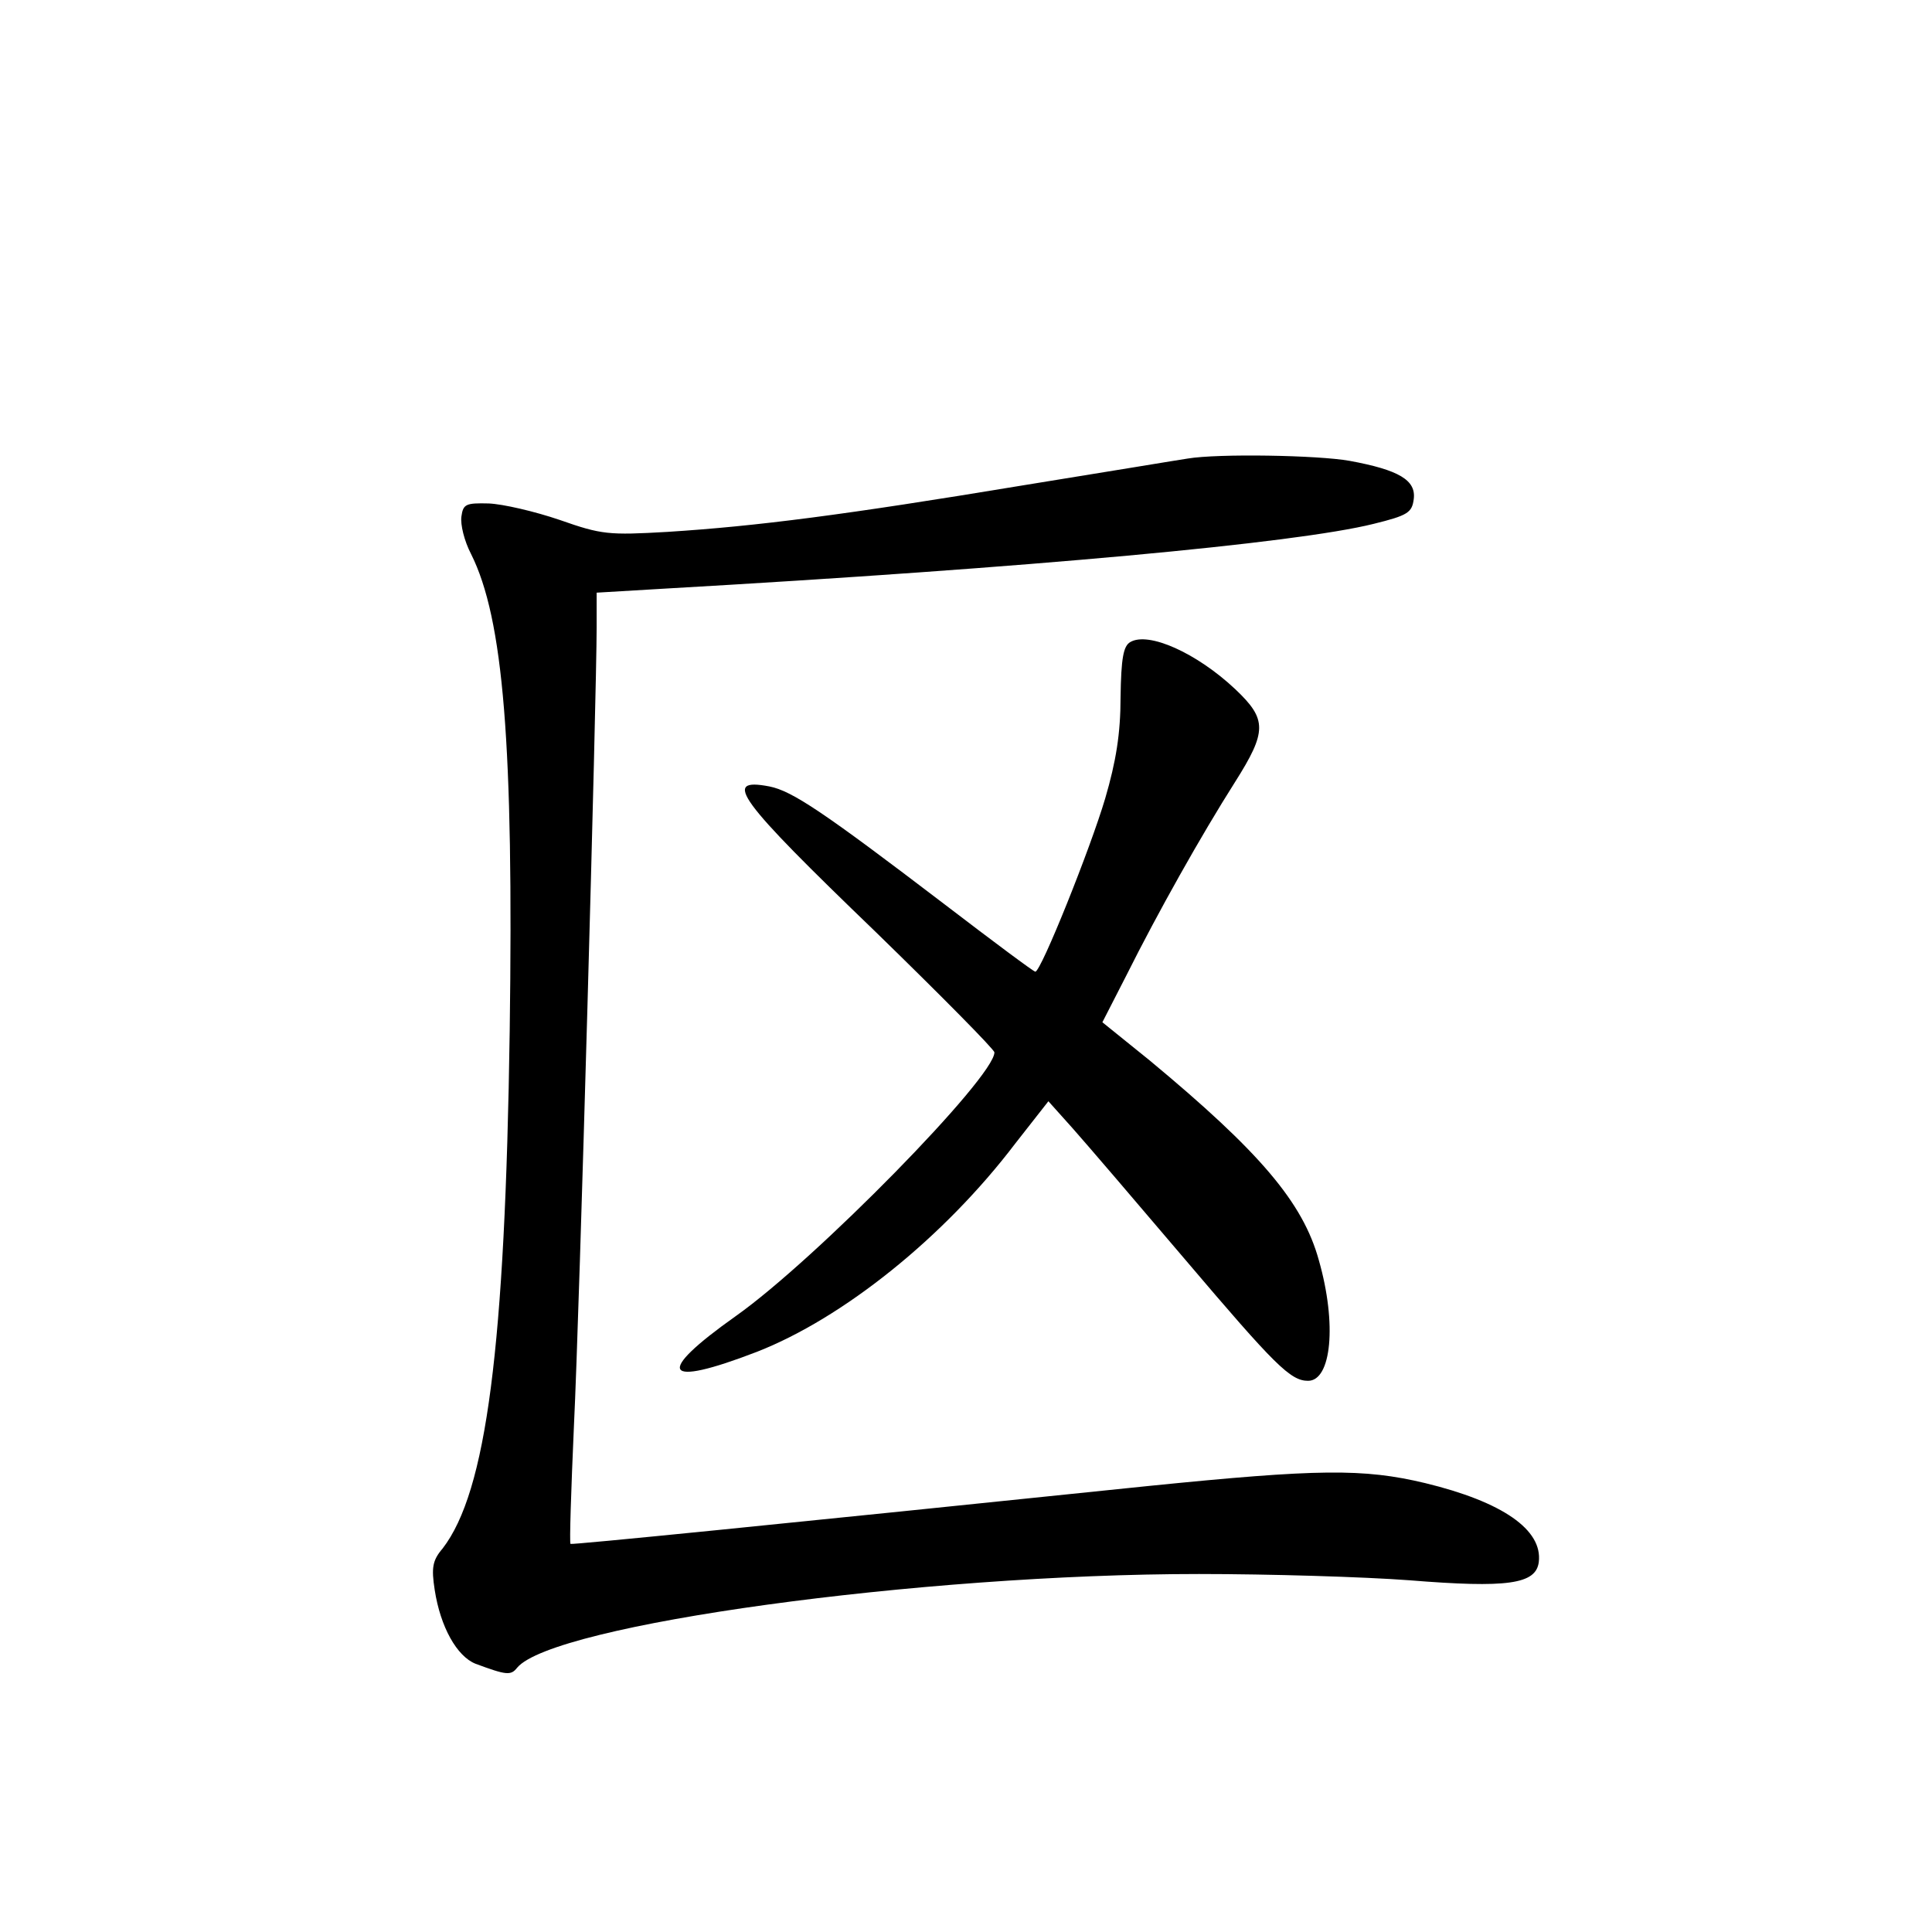 <?xml version="1.0" standalone="no"?>
<!DOCTYPE svg PUBLIC "-//W3C//DTD SVG 20010904//EN"
 "http://www.w3.org/TR/2001/REC-SVG-20010904/DTD/svg10.dtd">
<svg version="1.0" xmlns="http://www.w3.org/2000/svg"
 width="340pt" height="340pt" viewBox="0 0 340 340"
 preserveAspectRatio="xMidYMid meet">
<g transform="translate(0,340) scale(0.1,-0.1)"
fill="#000000" stroke="none">
<path d="M2090 2593 c-14 -2 -146 -24 -295 -48 -308 -51 -463 -71 -620 -81
-104 -6 -116 -5 -190 21 -44 15 -100 28 -125 29 -40 1 -45 -1 -48 -23 -2 -14
5 -43 17 -66 57 -114 75 -335 68 -839 -8 -558 -41 -811 -118 -911 -18 -21 -20
-34 -14 -73 10 -65 39 -117 72 -130 54 -20 62 -21 73 -7 63 76 710 165 1200
165 124 0 290 -5 370 -11 173 -14 223 -7 228 32 7 57 -64 106 -200 139 -109
26 -188 25 -486 -5 -657 -68 -1017 -104 -1018 -102 -2 1 1 94 6 207 10 204 40
1290 40 1406 l0 61 118 7 c648 37 1112 80 1249 114 61 15 68 20 71 44 4 33
-26 51 -113 67 -56 10 -231 13 -285 4z"/>
<path d="M1989 2270 c-12 -7 -16 -28 -17 -97 0 -64 -8 -113 -27 -178 -26 -88
-113 -305 -123 -305 -3 0 -74 53 -159 118 -215 164 -269 200 -309 208 -84 16
-57 -21 188 -257 114 -111 208 -206 208 -211 0 -44 -315 -365 -455 -464 -144
-102 -129 -127 37 -63 151 59 329 201 455 367 l58 74 43 -48 c24 -27 113 -131
198 -231 158 -186 185 -213 216 -213 41 0 51 100 19 212 -28 102 -104 191
-298 352 l-83 67 42 82 c56 112 132 247 191 340 57 90 57 111 1 164 -68 64
-153 102 -185 83z"/>
</g>
</svg>
